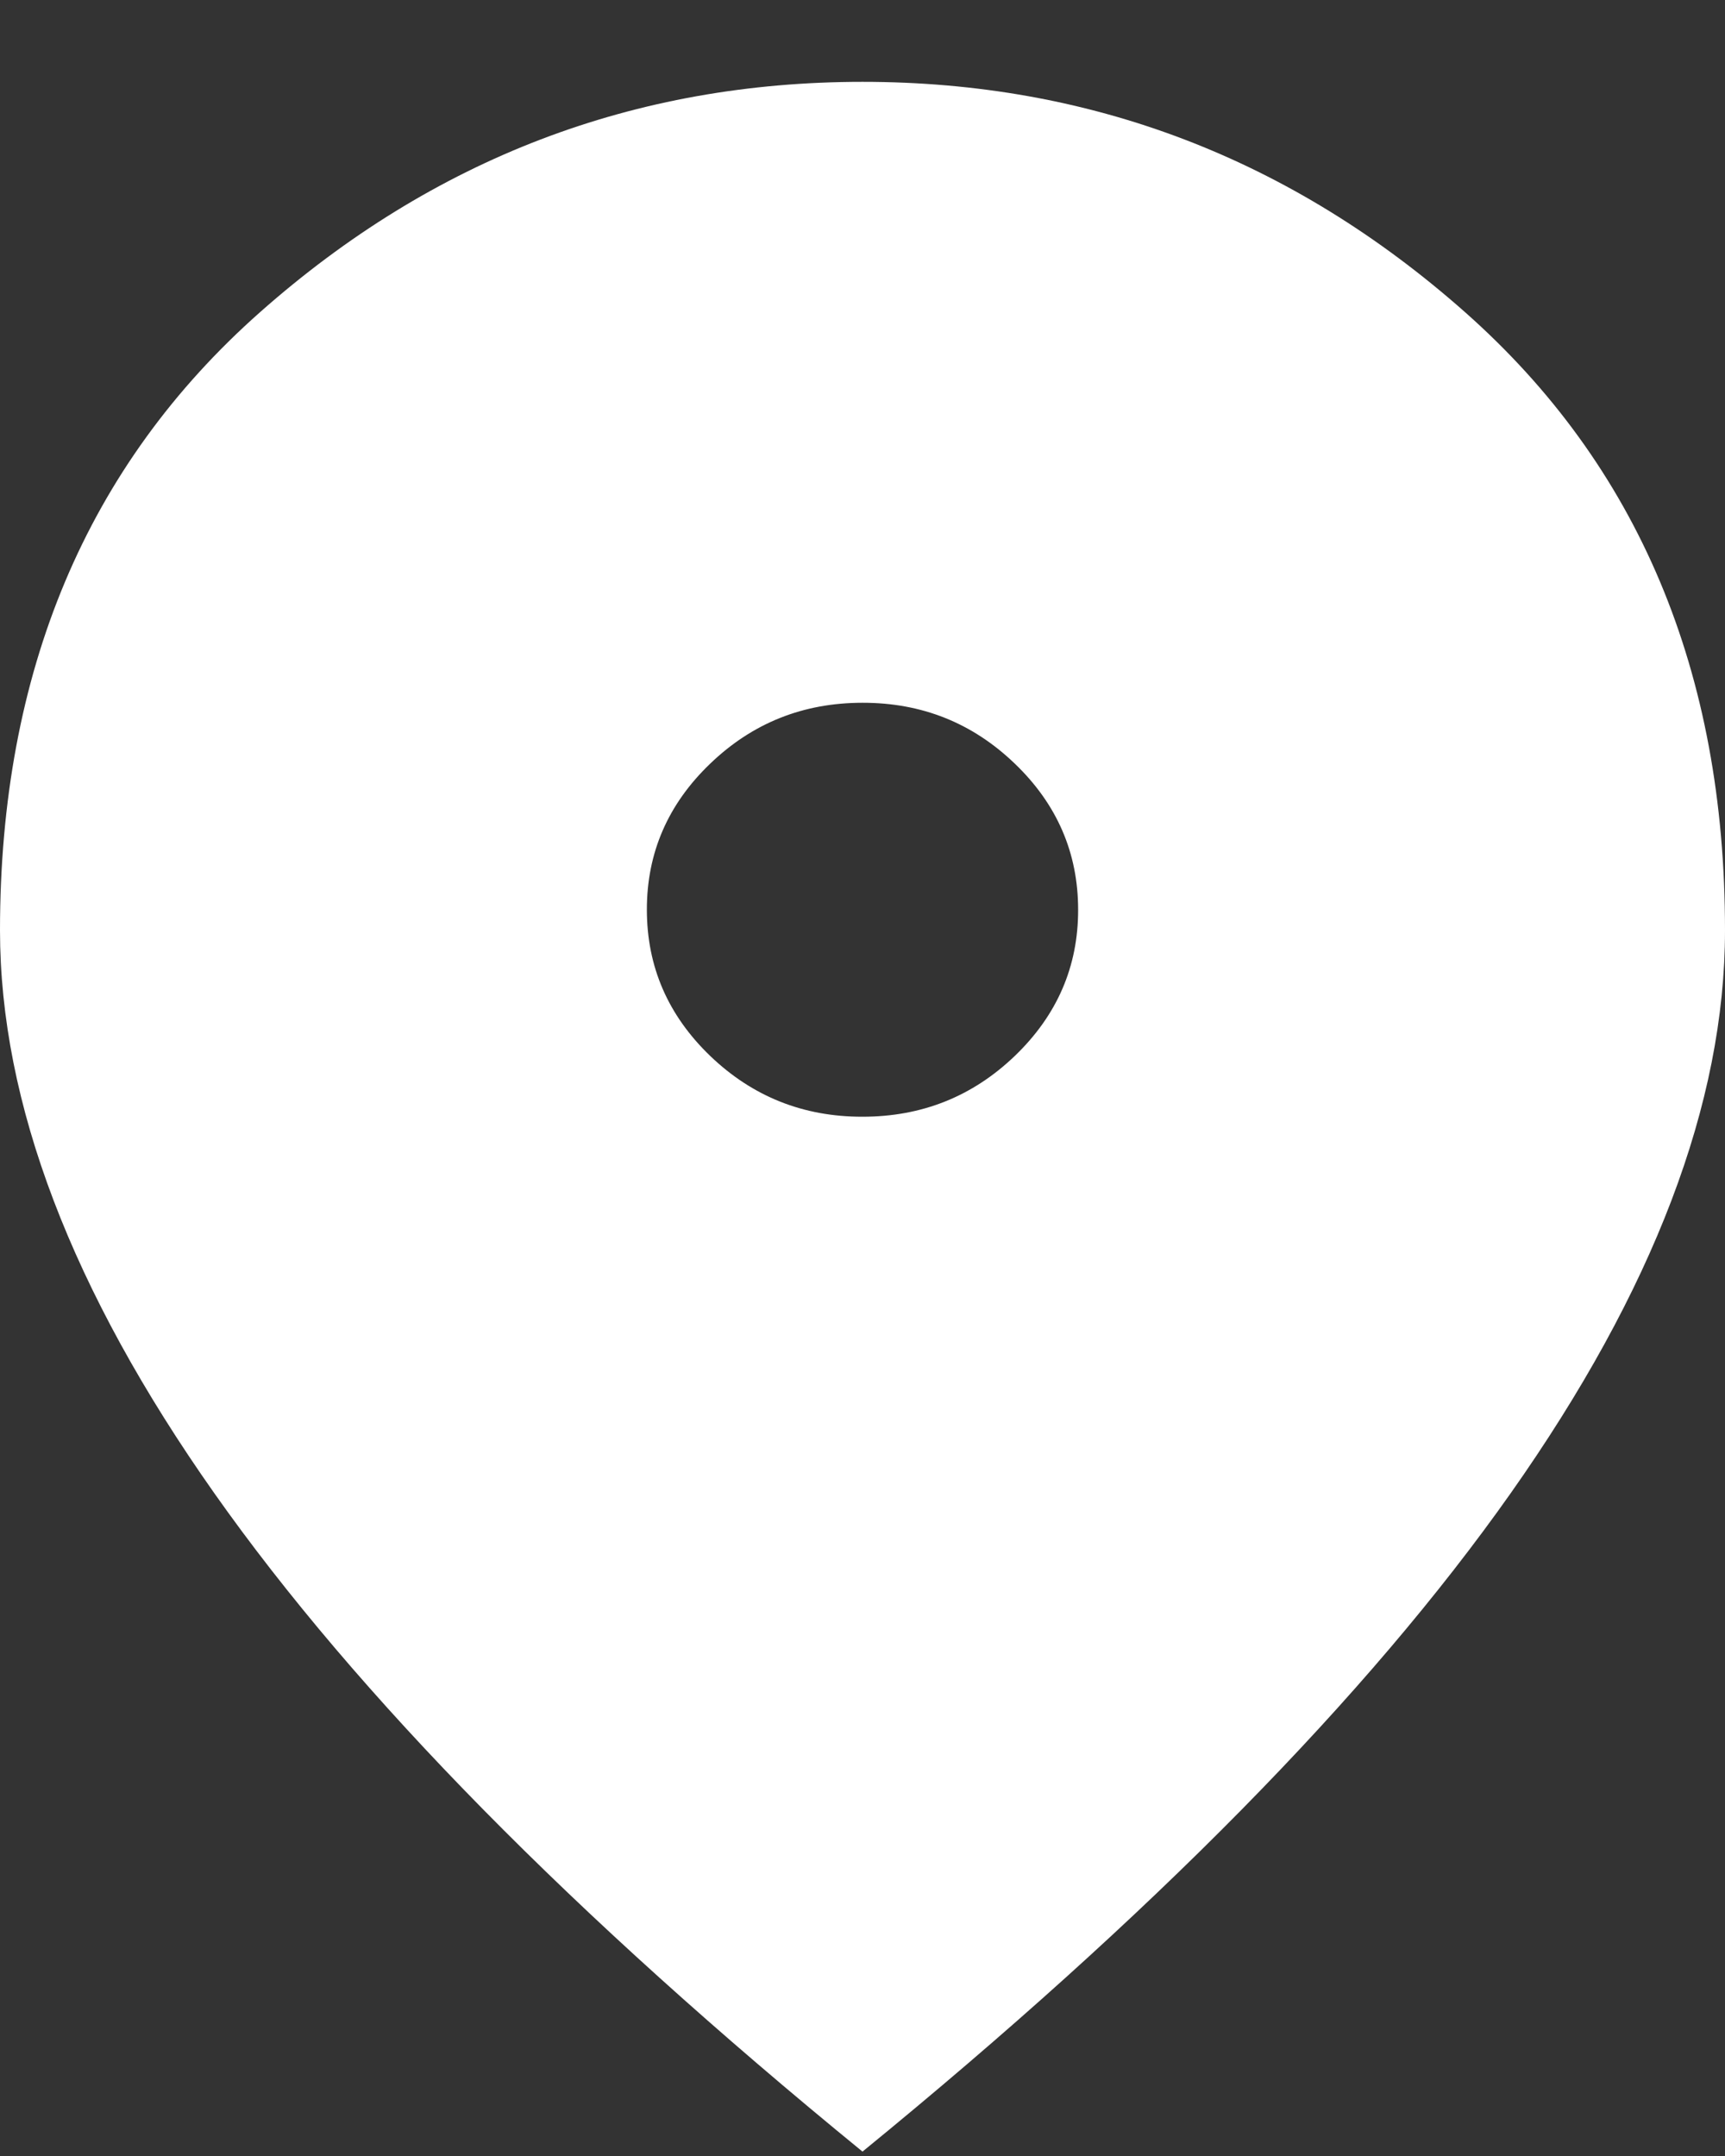 <svg width="20" height="25" viewBox="0 0 20 25" fill="none" xmlns="http://www.w3.org/2000/svg">
<rect x="0" y="0" width="20" height="25" fill="#333333" stroke="none"/>
<path d="M10 12.949C10.688 12.949 11.276 12.714 11.766 12.244C12.256 11.773 12.501 11.208 12.5 10.549C12.5 9.889 12.255 9.324 11.765 8.854C11.275 8.383 10.687 8.148 10 8.149C9.312 8.149 8.724 8.384 8.234 8.855C7.744 9.325 7.499 9.89 7.5 10.549C7.5 11.209 7.745 11.774 8.235 12.245C8.725 12.715 9.313 12.95 10 12.949ZM10 24.949C6.646 22.209 4.141 19.664 2.485 17.315C0.829 14.965 0.001 12.79 0 10.789C0 7.789 1.005 5.399 3.016 3.619C5.027 1.839 7.355 0.949 10 0.949C12.646 0.949 14.974 1.839 16.985 3.619C18.996 5.399 20.001 7.789 20 10.789C20 12.789 19.172 14.964 17.515 17.315C15.858 19.665 13.353 22.21 10 24.949Z" fill="white"/>
</svg>
